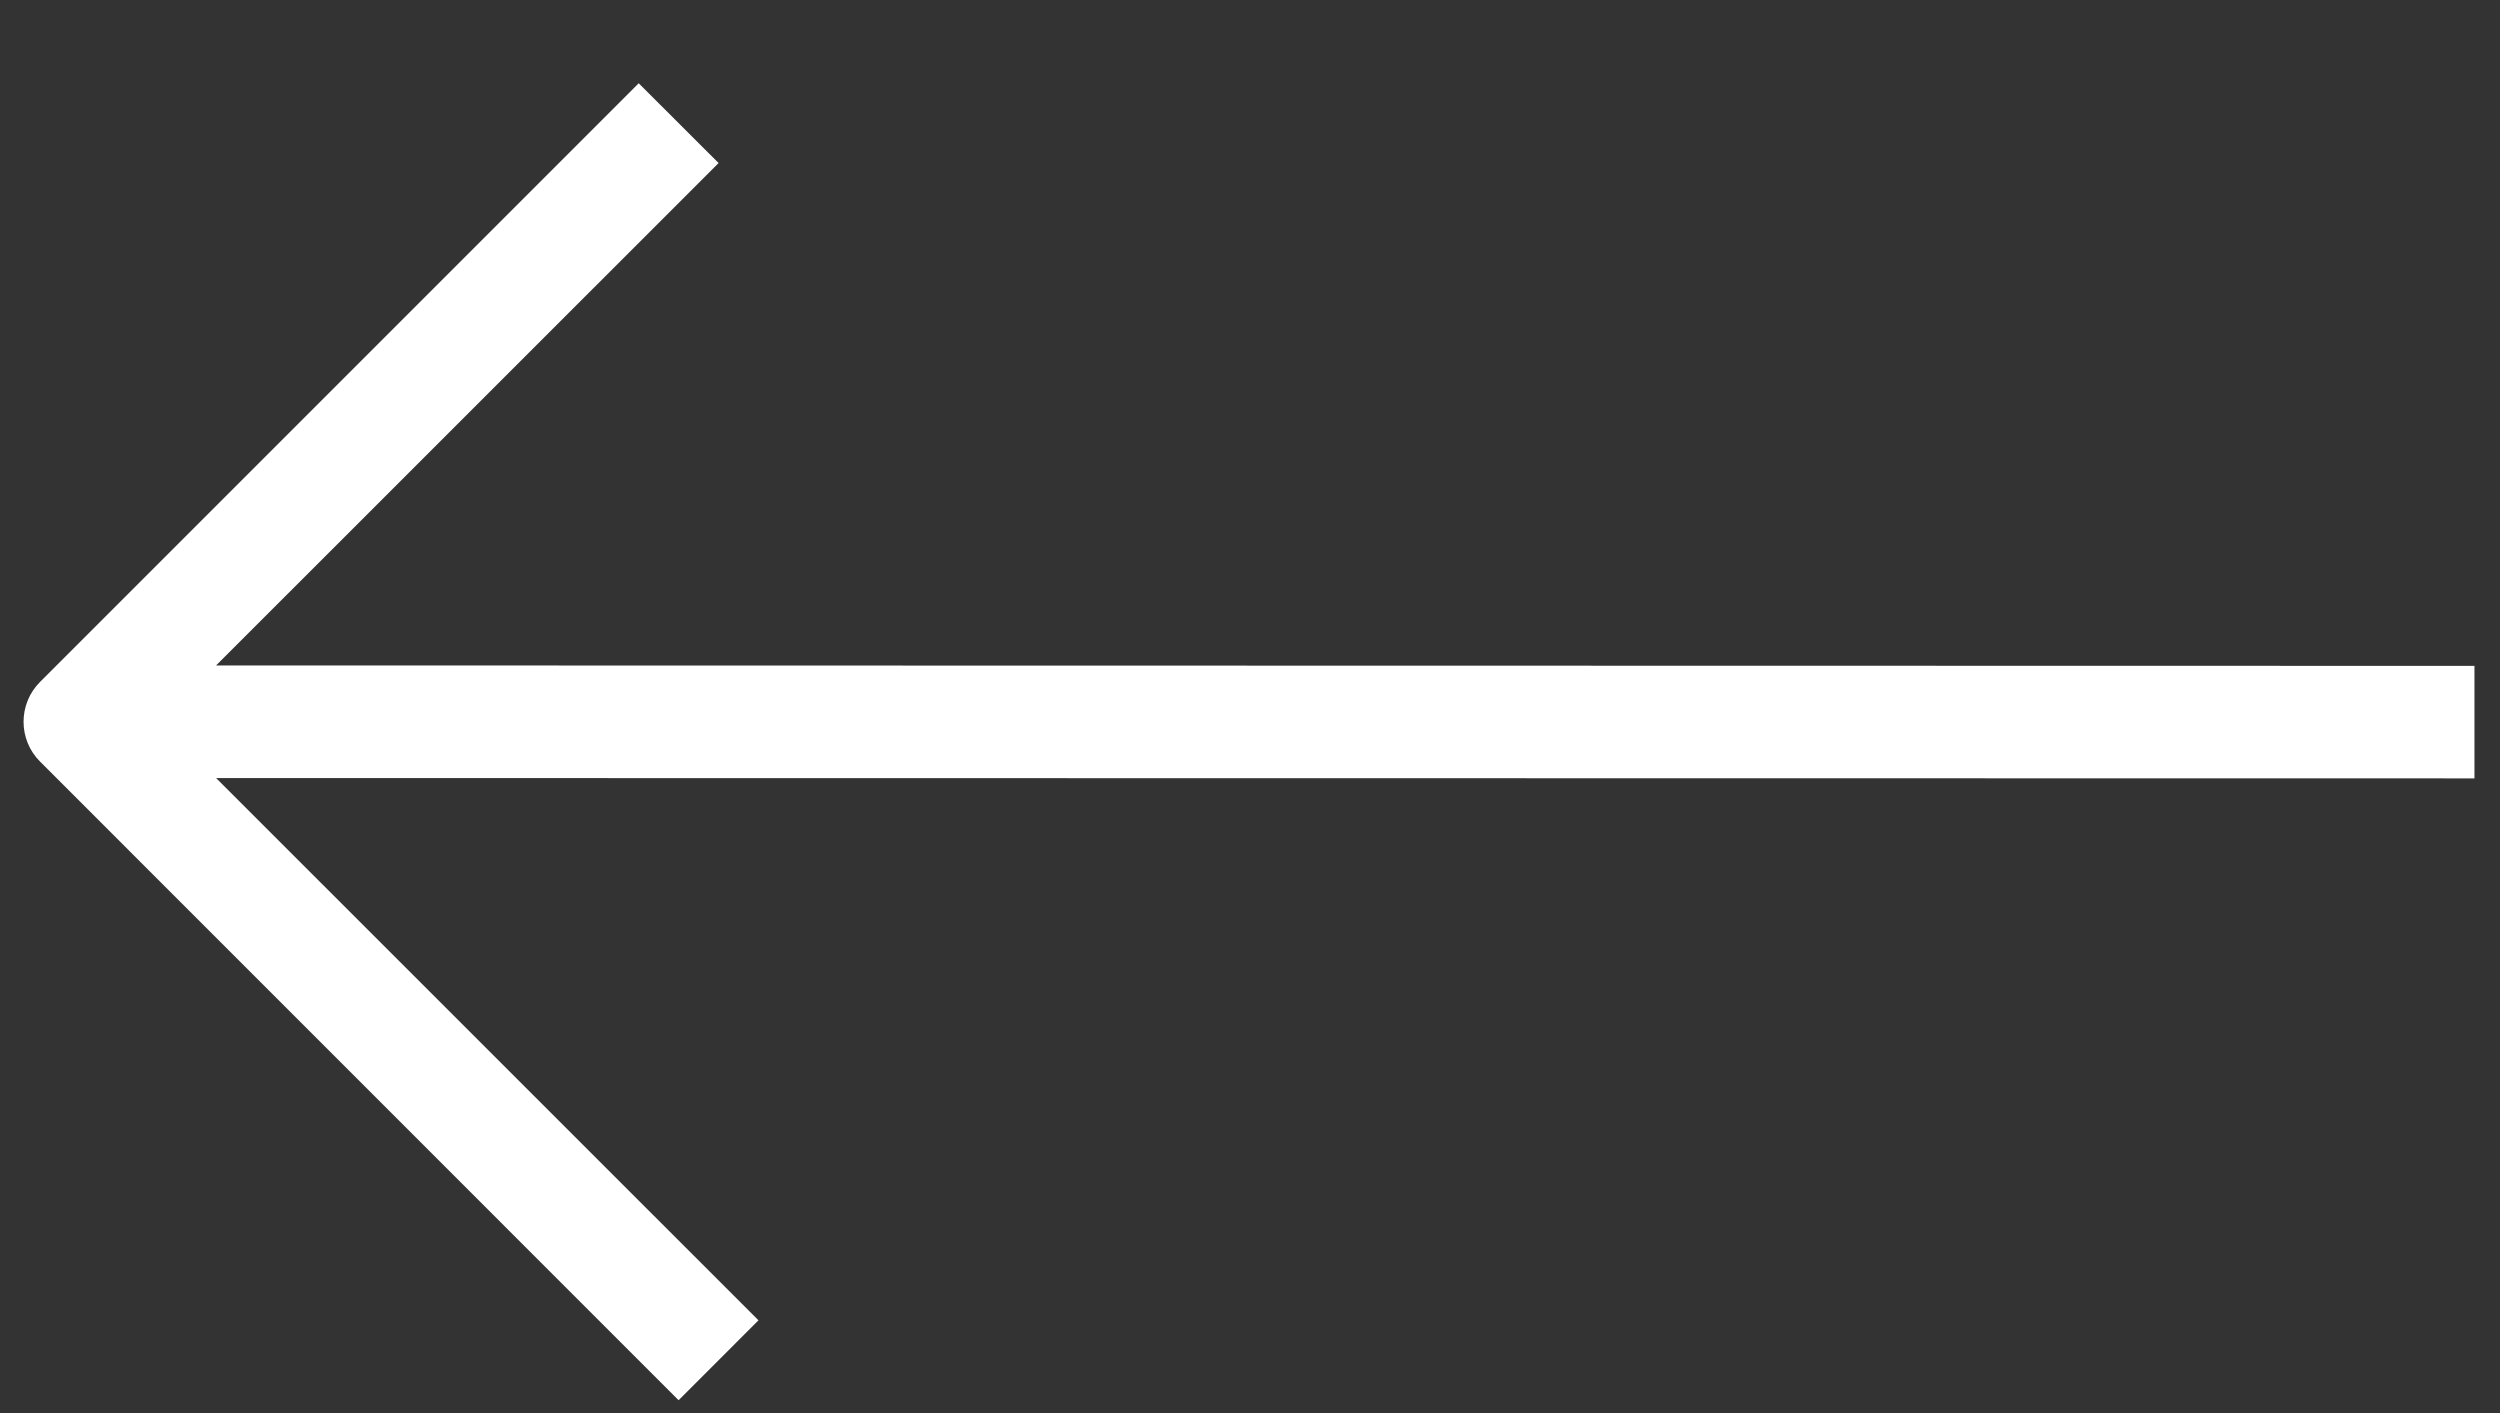 <svg width="23" height="13" viewBox="0 0 23 13" fill="none" xmlns="http://www.w3.org/2000/svg">
<rect x="0" y="0" width="23" height="13" fill="#333333" stroke="none"/>
<path d="M0.369 7.007L6.243 12.882L6.978 12.147L1.988 7.158L22.765 7.161L22.765 6.126L1.988 6.122L6.611 1.5L5.876 0.766L0.369 6.273C0.166 6.476 0.166 6.805 0.369 7.007Z" fill="white"/>
</svg>
